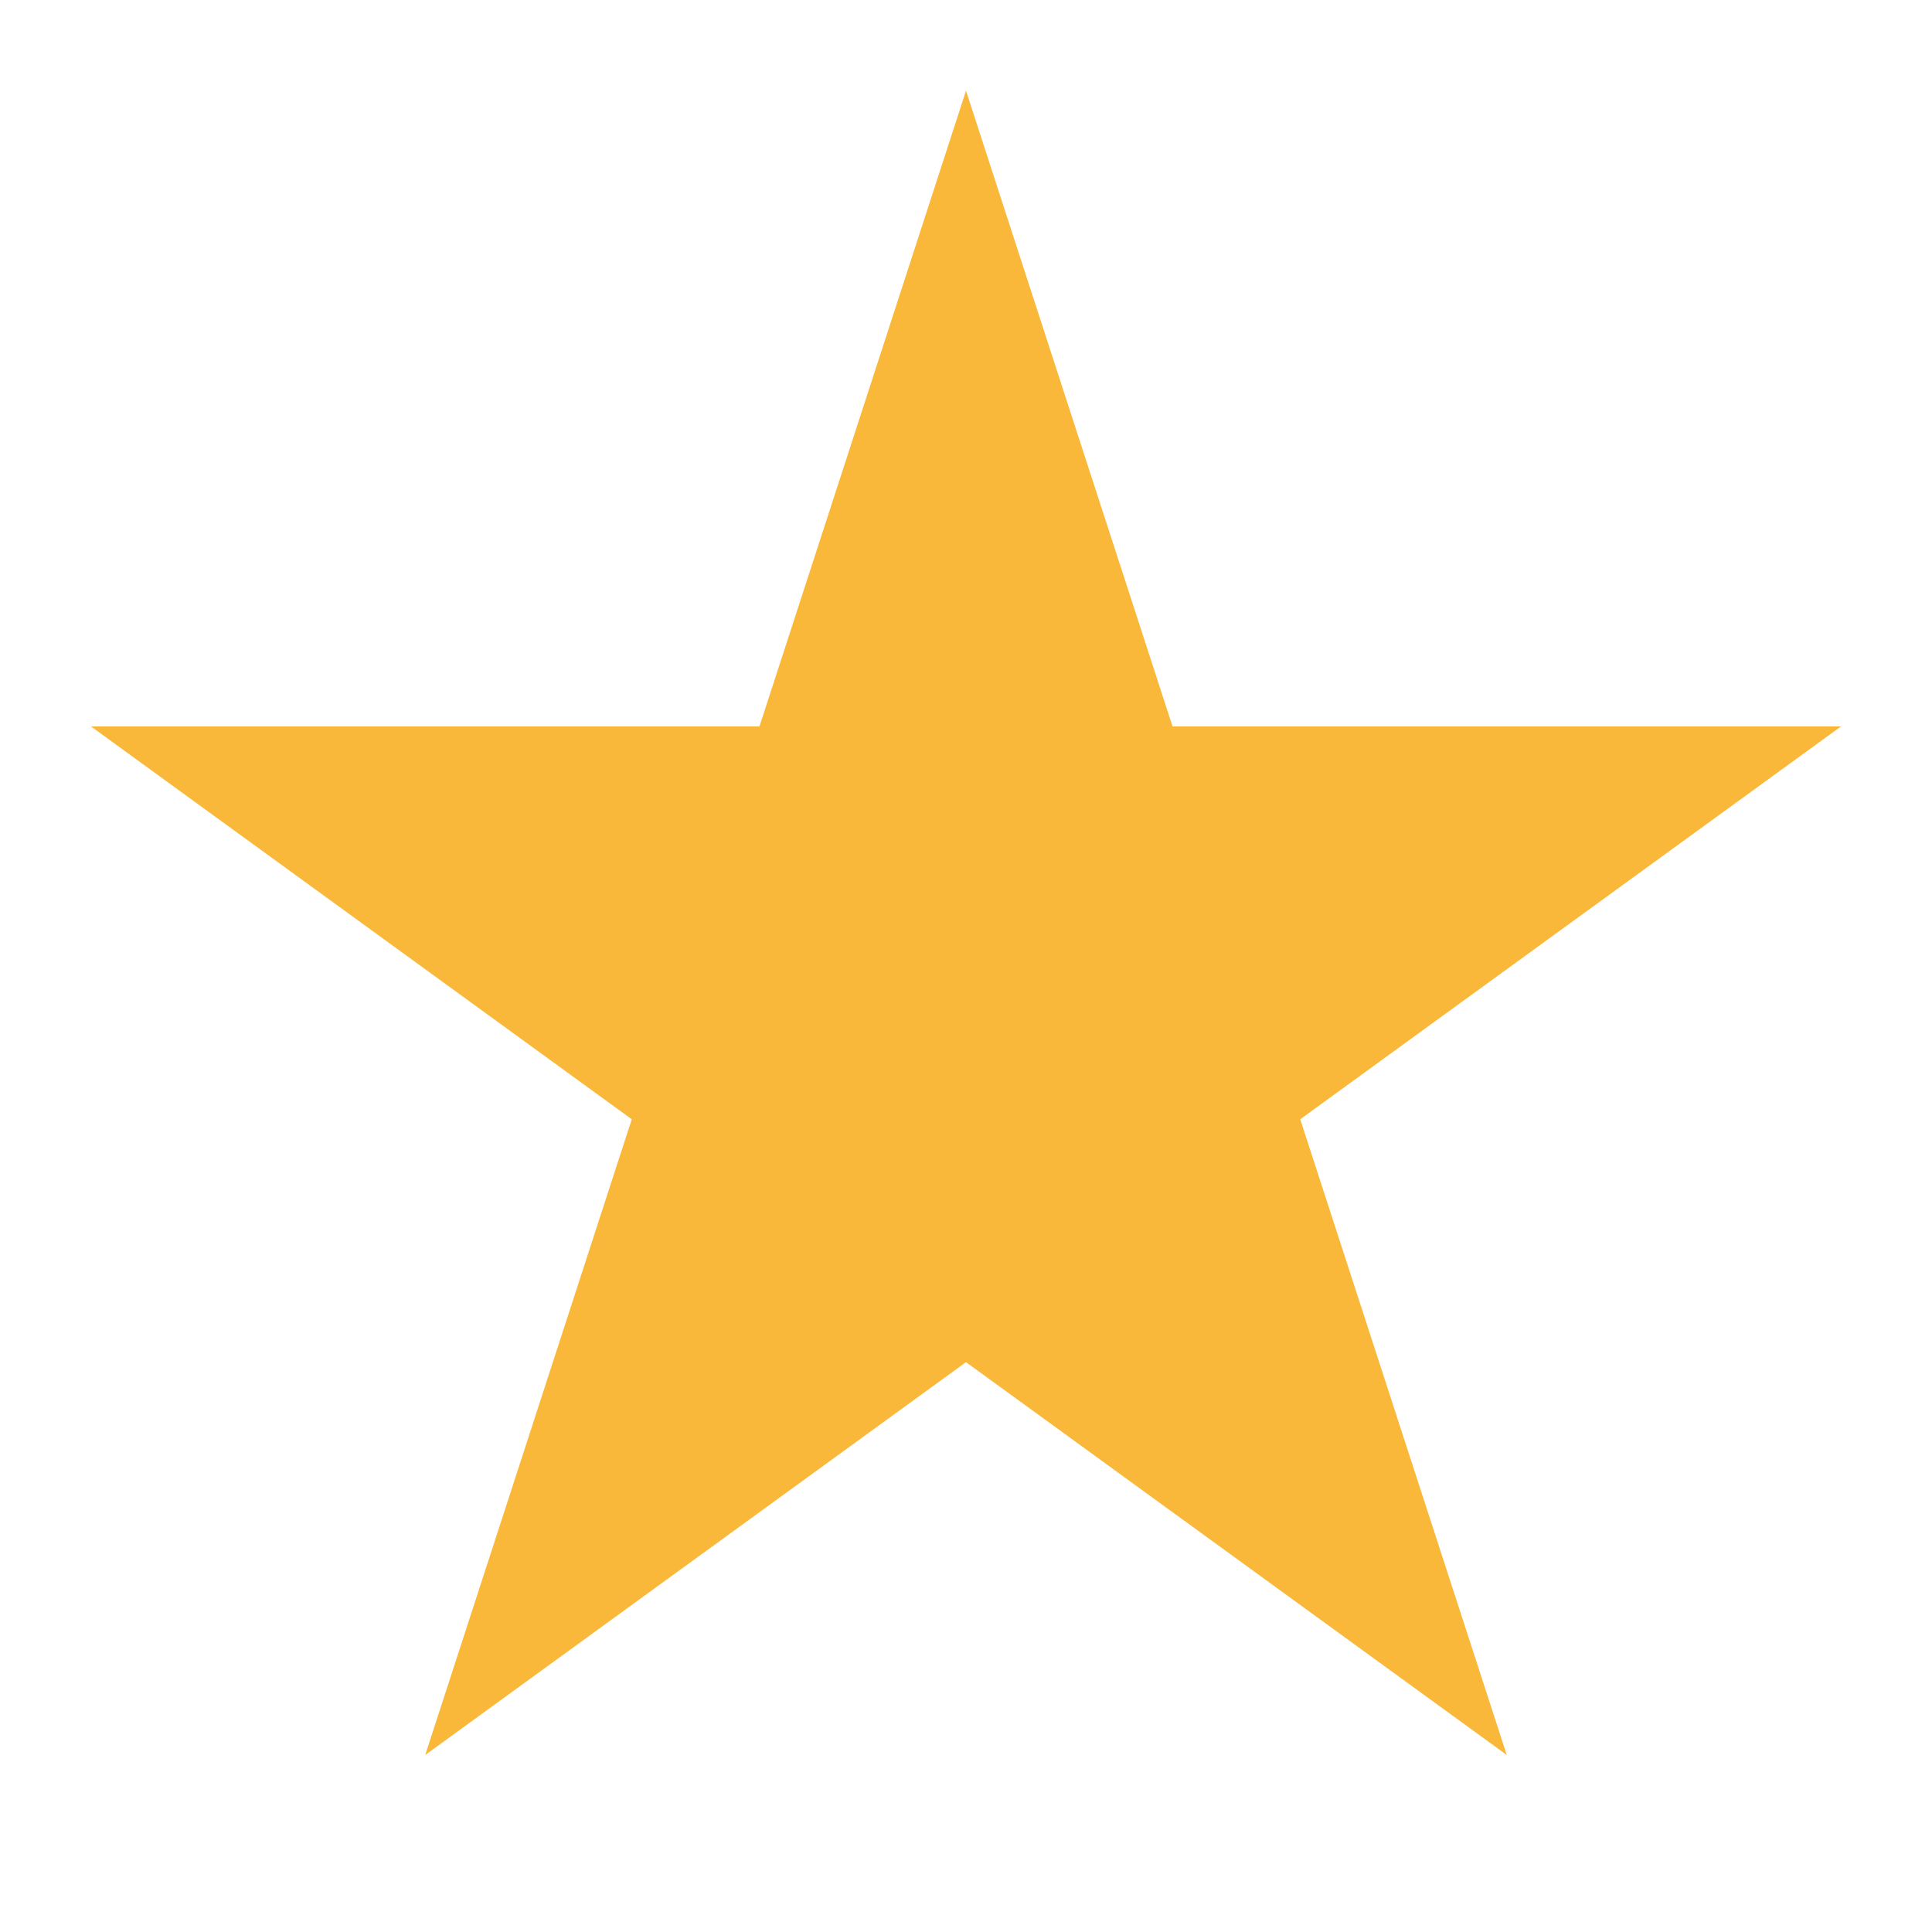 <svg width="21" height="21" viewBox="0 0 21 21" fill="none" xmlns="http://www.w3.org/2000/svg">
<path d="M10.5 0.986L12.745 7.896H20.011L14.133 12.166L16.378 19.076L10.5 14.806L4.622 19.076L6.867 12.166L0.989 7.896H8.255L10.5 0.986Z" fill="#F9B839"/>
</svg>
